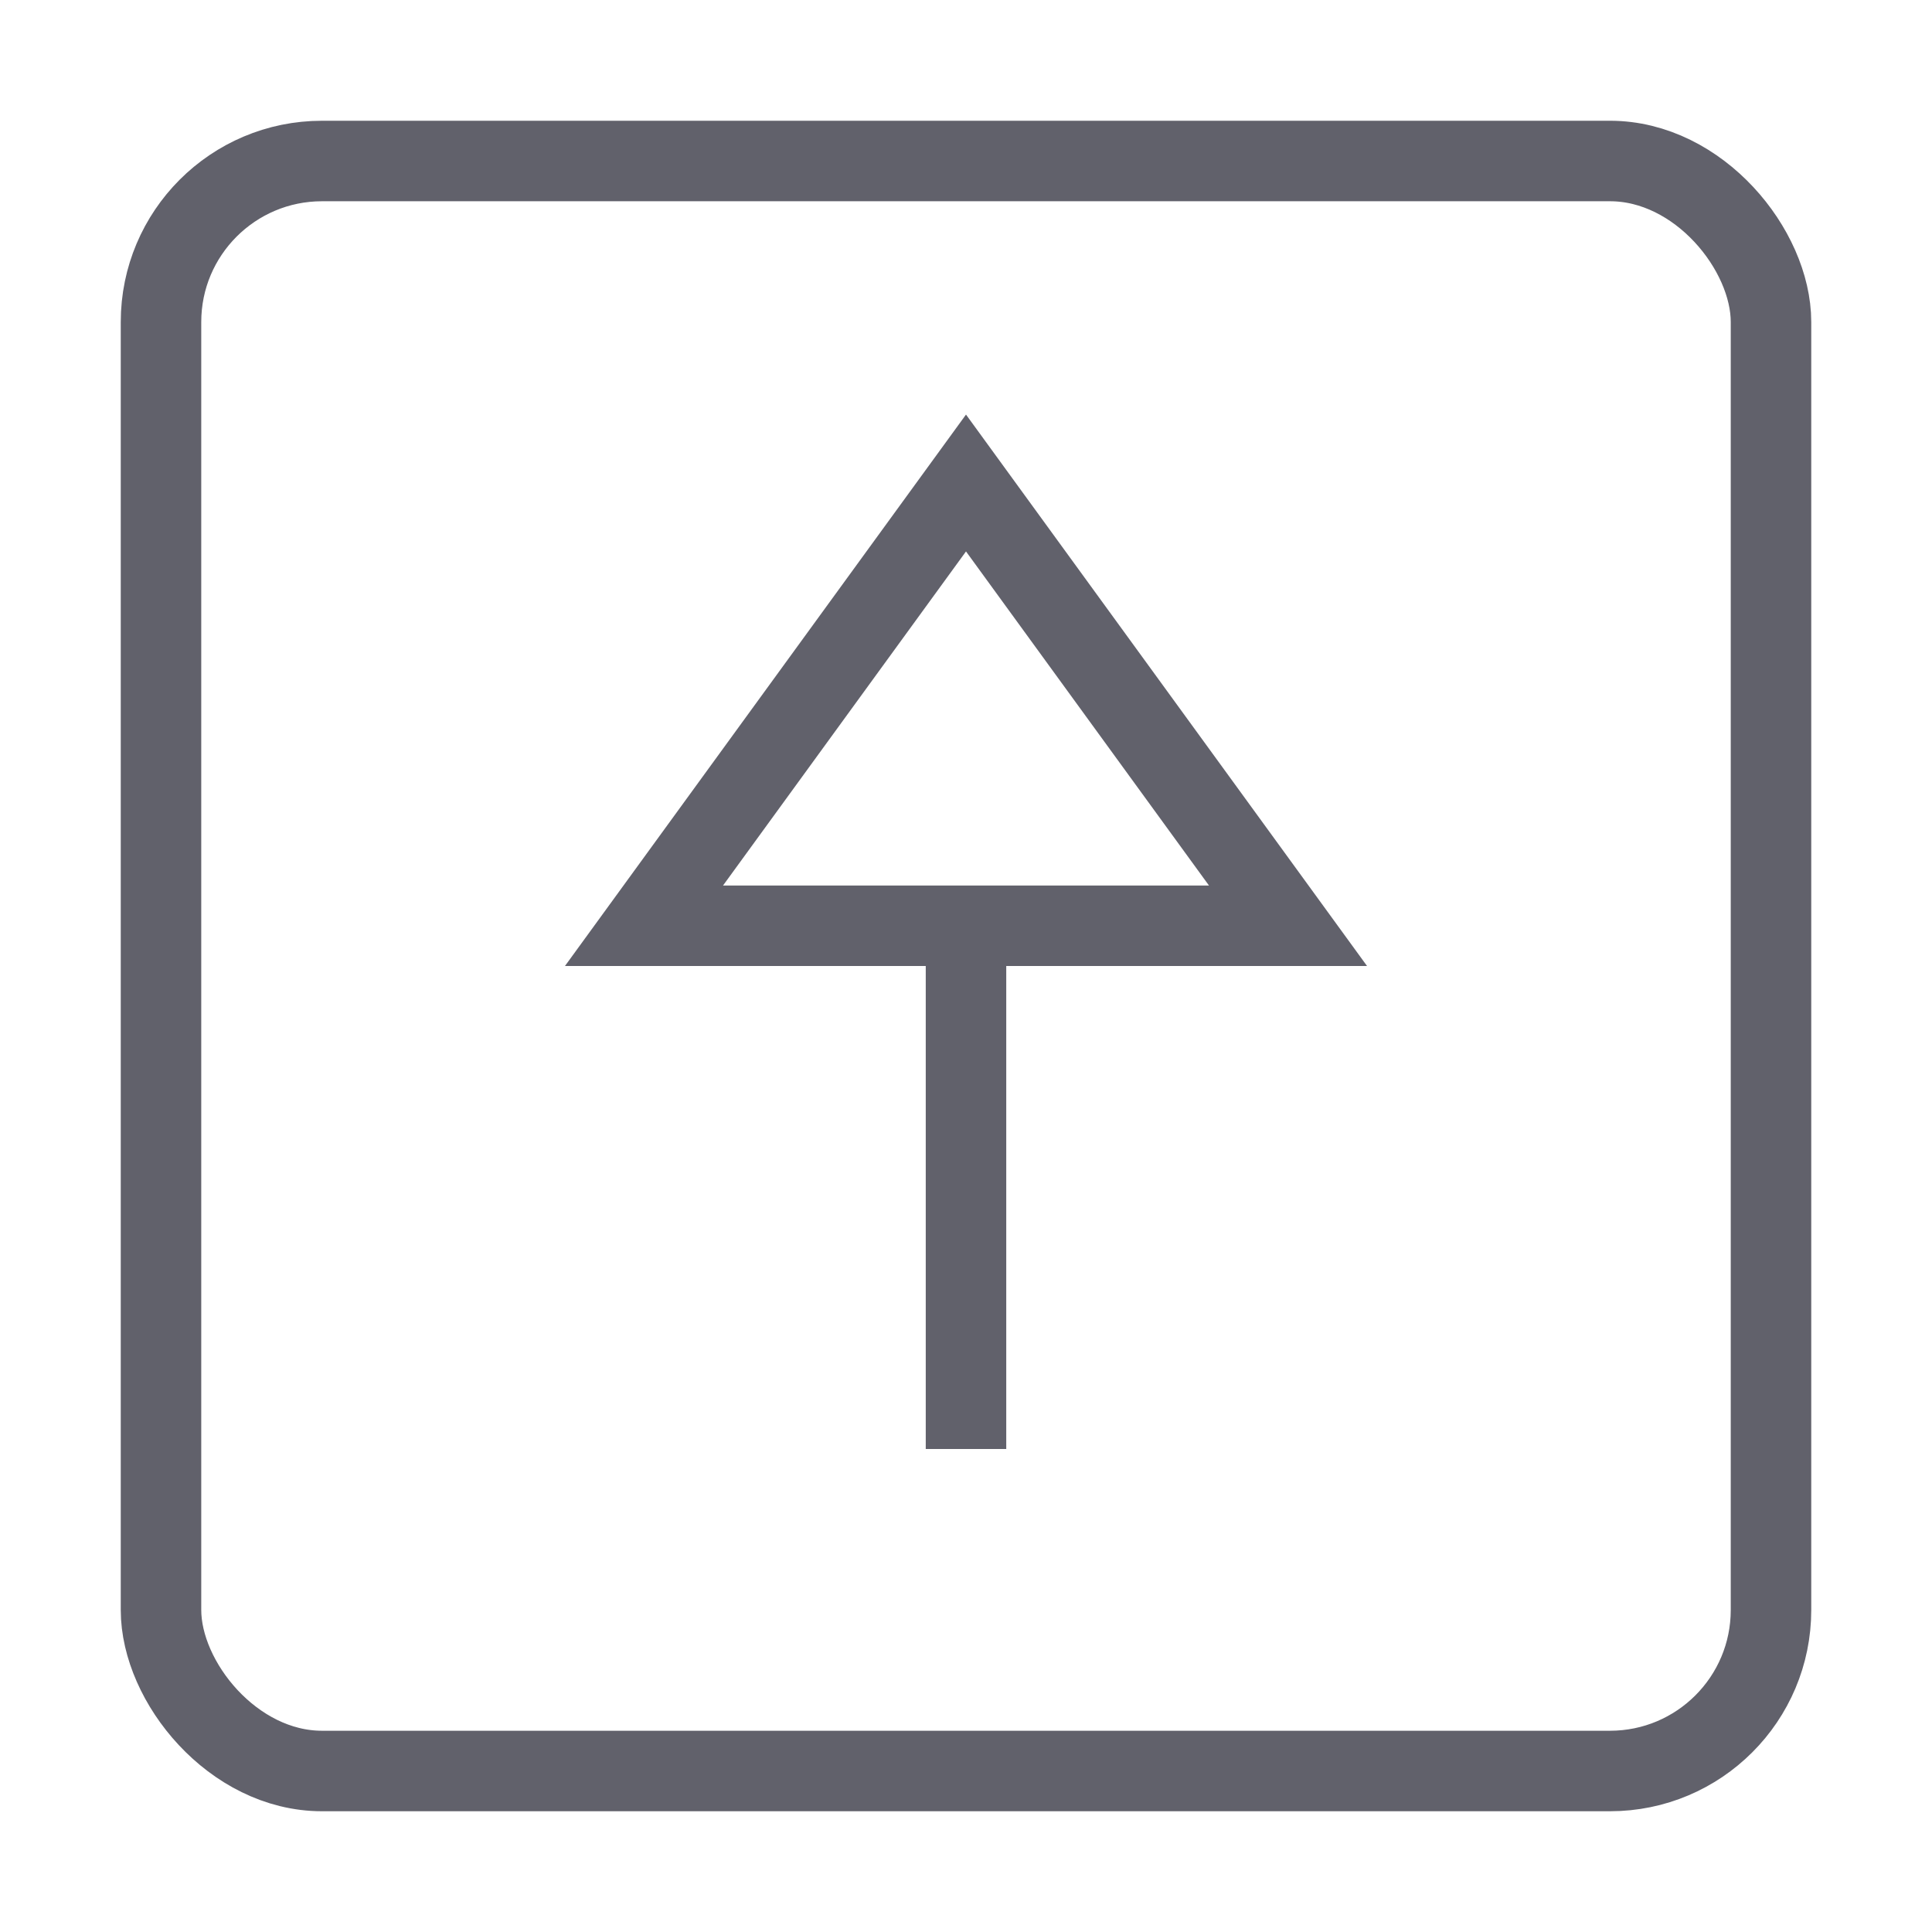 <svg xmlns="http://www.w3.org/2000/svg" height="24" width="24" viewBox="0 0 48 48"><line data-color="color-2" x1="24" y1="36" x2="24" y2="23" fill="none" stroke="#61616b" stroke-width="2"></line><polygon data-color="color-2" points="32 23 16 23 24 12 32 23" fill="none" stroke="#61616b" stroke-width="2"></polygon><rect x="4" y="4" width="40" height="40" rx="4" fill="none" stroke="#61616b" stroke-width="2"></rect></svg>